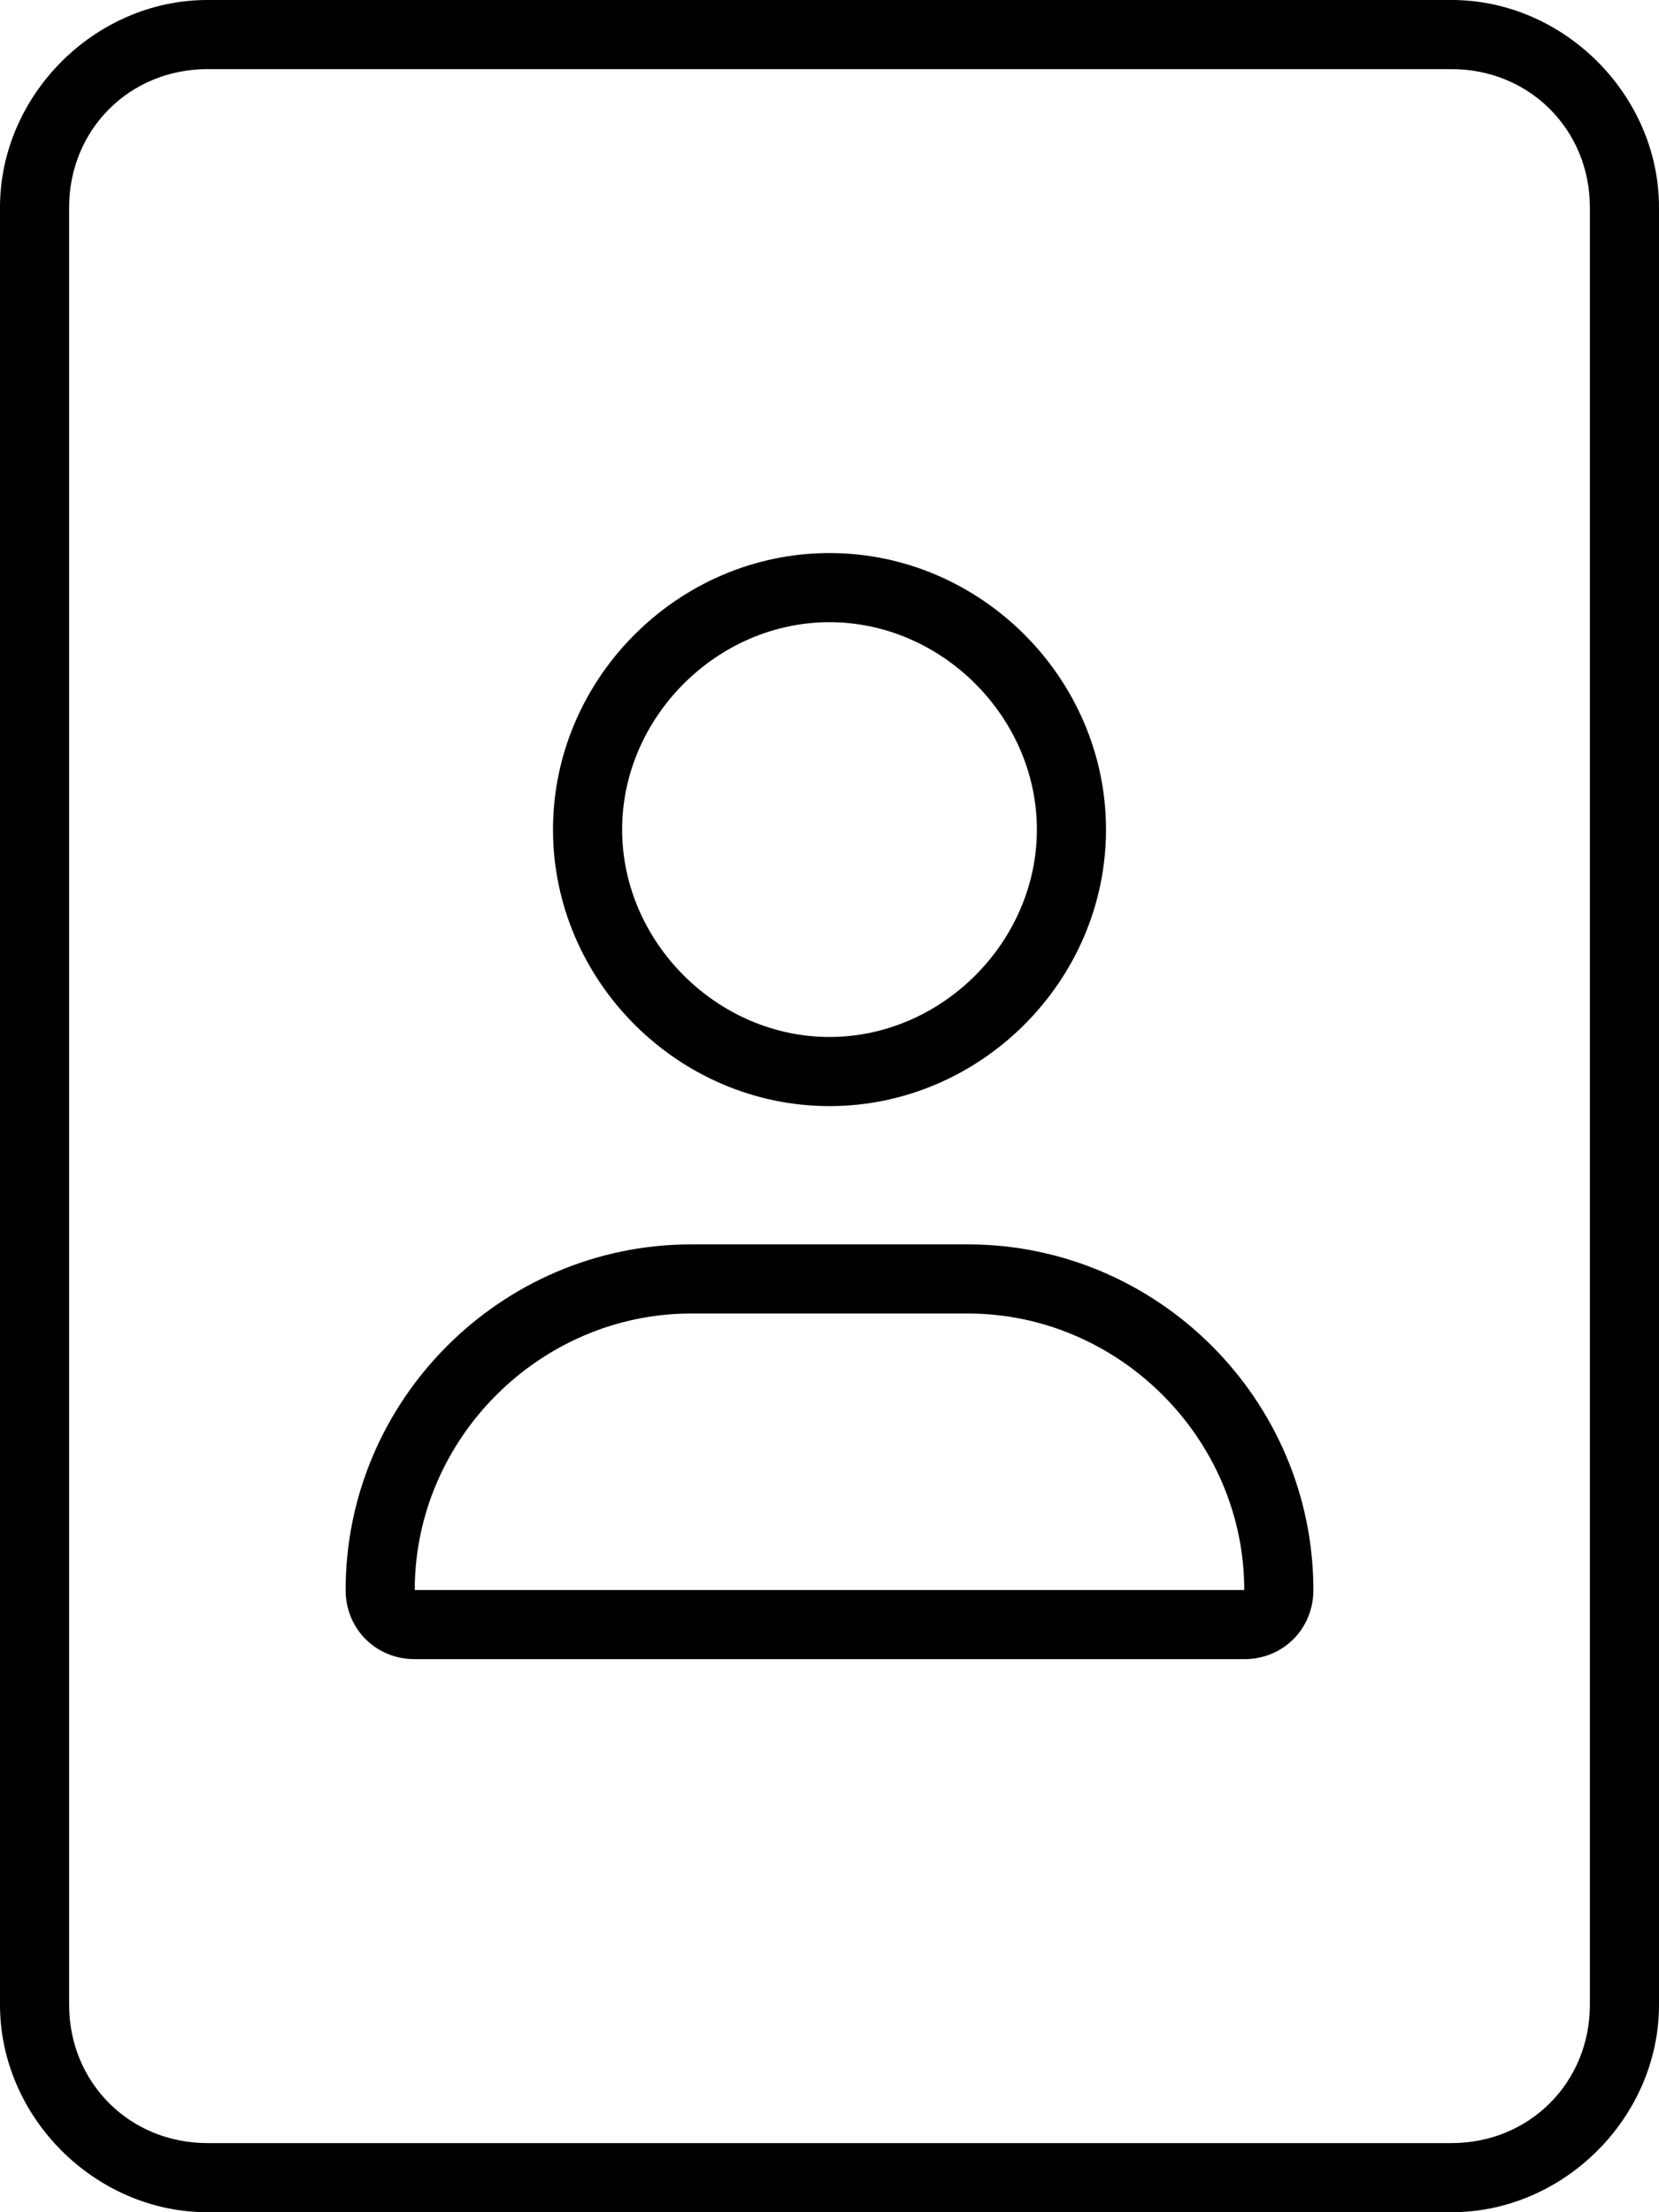 <svg xmlns="http://www.w3.org/2000/svg" viewBox="0 0 384 512"><!-- Font Awesome Pro 6.0.0-alpha1 by @fontawesome - https://fontawesome.com License - https://fontawesome.com/license (Commercial License) --><path d="M336 0H48C22 0 0 22 0 48V464C0 490 22 512 48 512H336C362 512 384 490 384 464V48C384 22 362 0 336 0ZM368 464C368 482 354 496 336 496H48C30 496 16 482 16 464V48C16 30 30 16 48 16H336C354 16 368 30 368 48V464ZM192 256C227 256 256 227 256 192S227 128 192 128S128 157 128 192S157 256 192 256ZM192 144C218 144 240 166 240 192S218 240 192 240S144 218 144 192S166 144 192 144ZM224 288H160C116 288 80 324 80 368C80 377 87 384 96 384H288C297 384 304 377 304 368C304 324 268 288 224 288ZM96 368C96 333 125 304 160 304H224C259 304 288 333 288 368H96Z"/></svg>